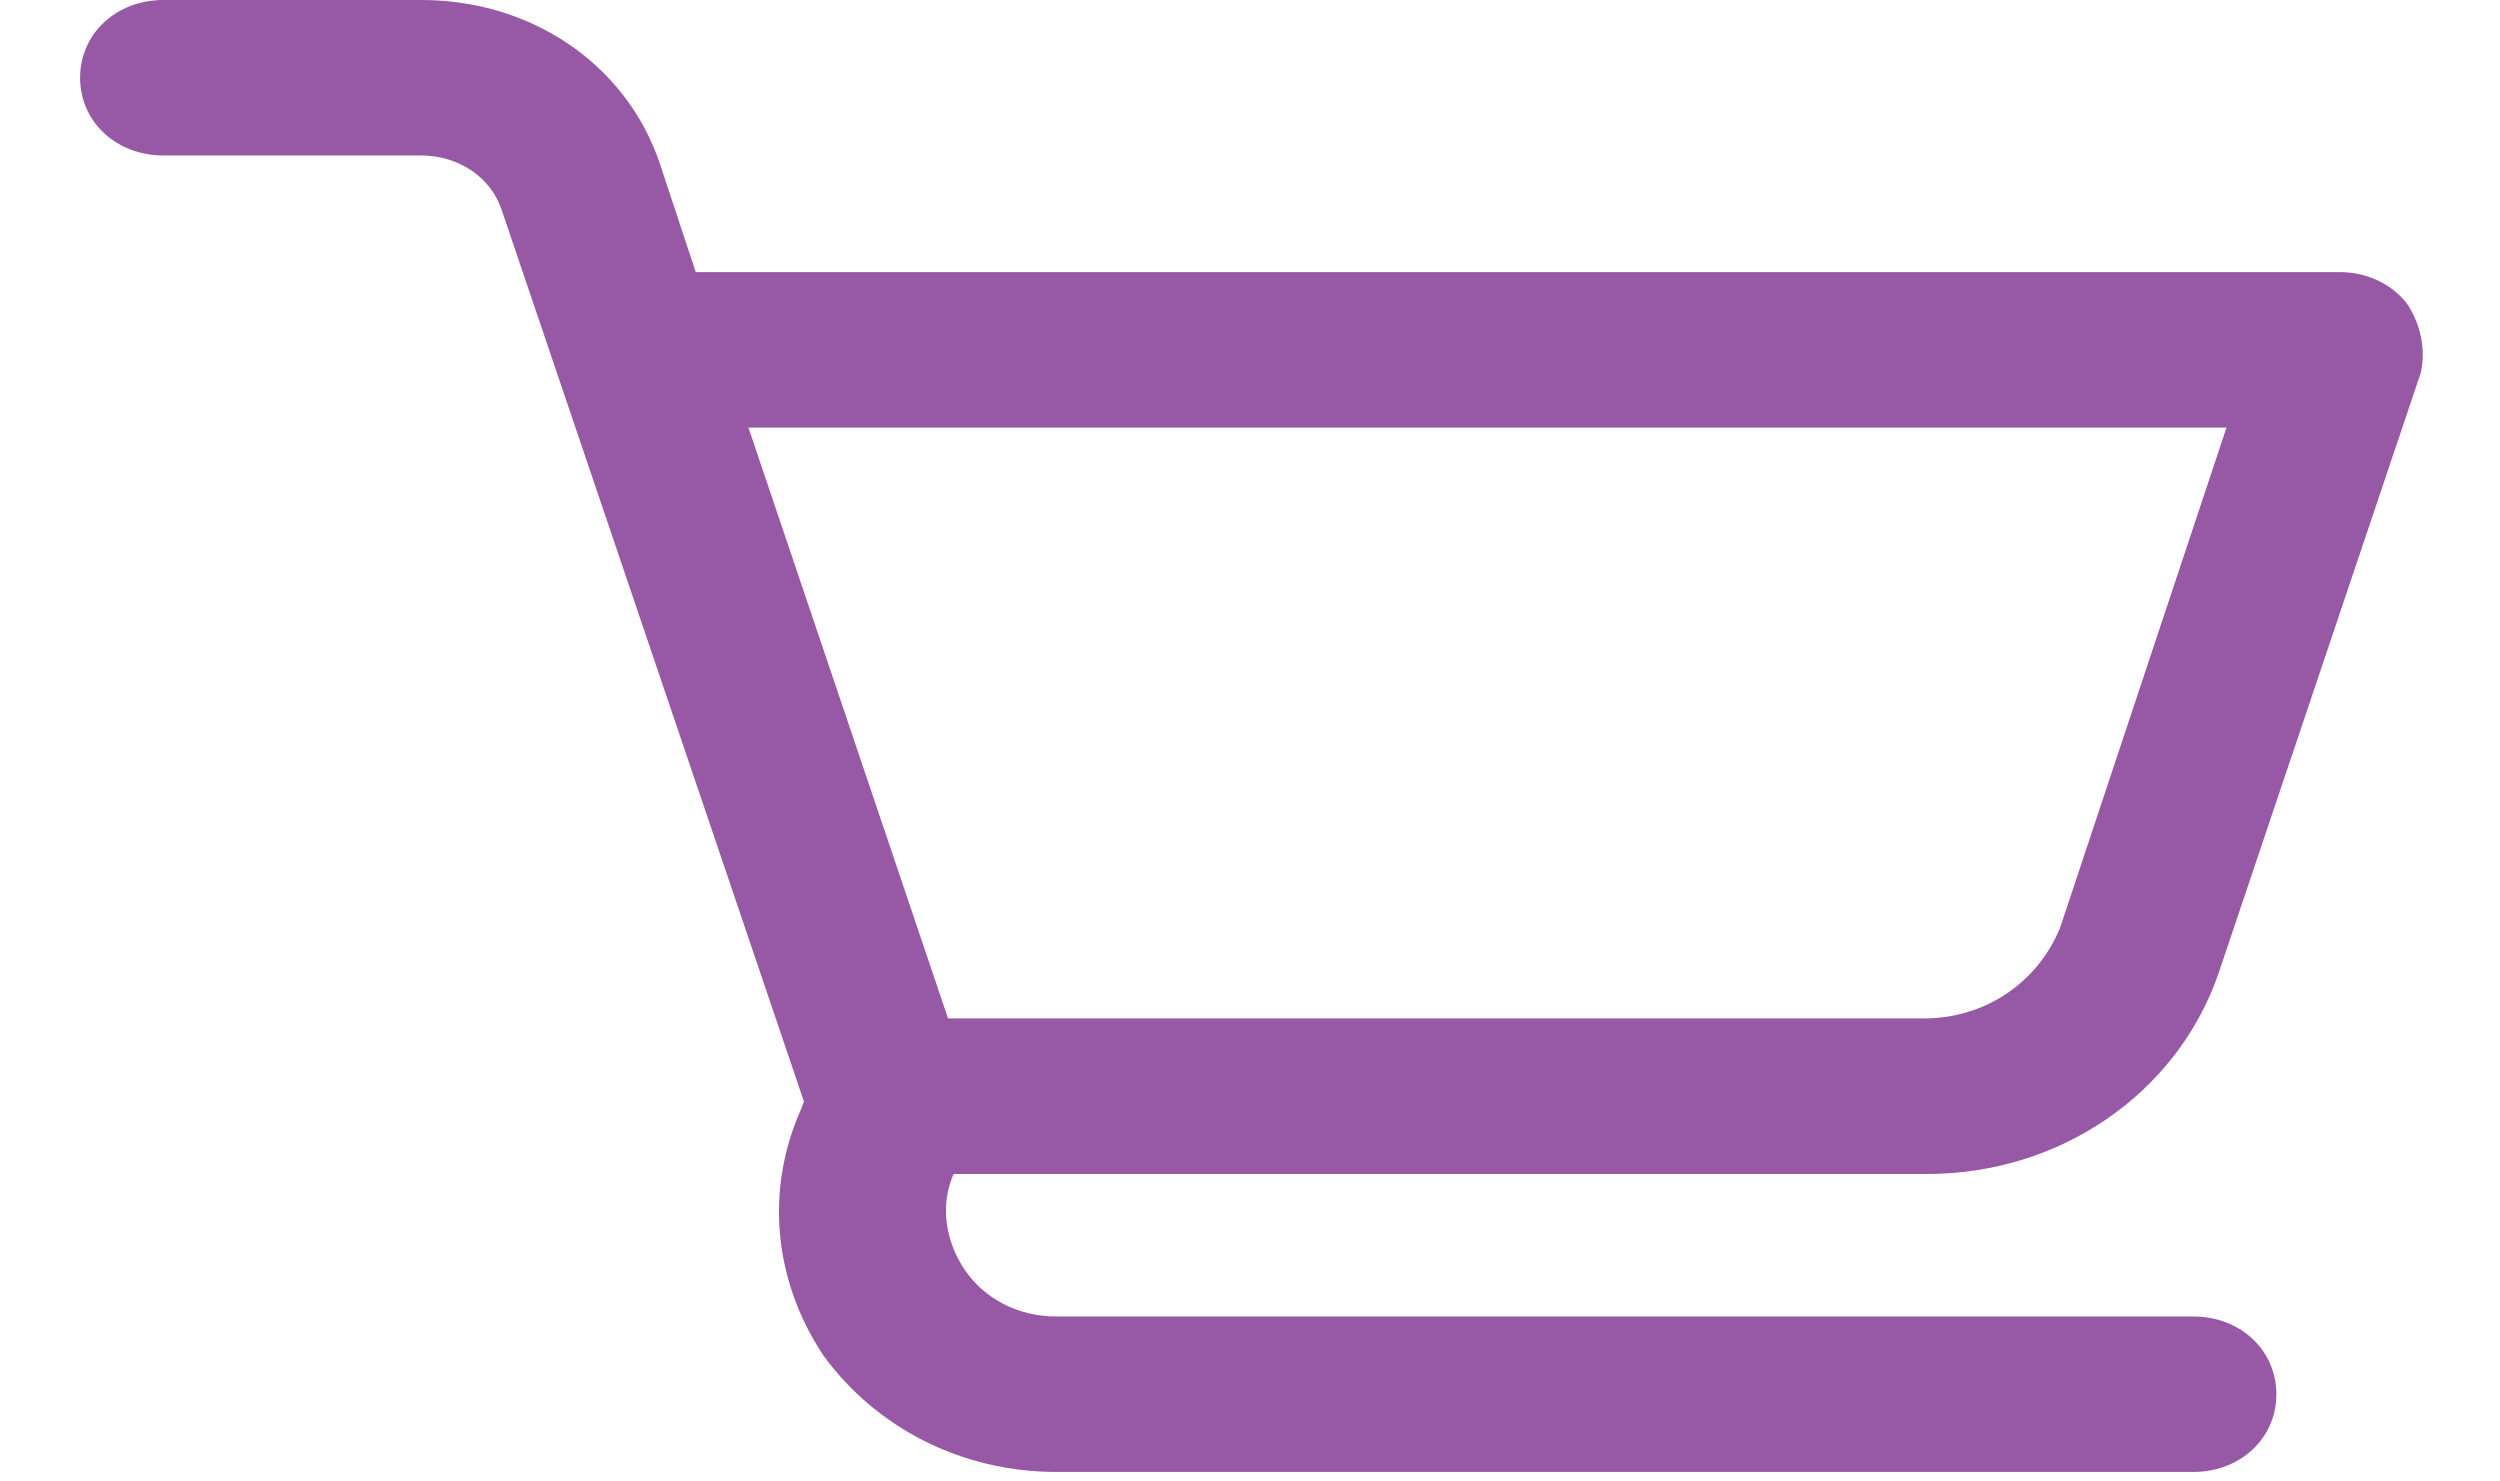 <svg width="27" height="16" viewBox="0 0 27 16" fill="none" xmlns="http://www.w3.org/2000/svg">
<path d="M25.993 3.275C25.813 3.051 25.544 2.939 25.274 2.939H7.514L7.125 1.763C6.765 0.7 5.747 0 4.549 0H1.764C1.255 0 0.865 0.364 0.865 0.84C0.865 1.315 1.255 1.679 1.764 1.679H4.549C4.938 1.679 5.298 1.903 5.418 2.267L8.682 11.895L8.652 11.979C8.263 12.847 8.353 13.826 8.892 14.638C9.461 15.422 10.389 15.897 11.407 15.897H23.687C24.196 15.897 24.585 15.534 24.585 15.058C24.585 14.582 24.196 14.218 23.687 14.218H11.407C10.988 14.218 10.629 14.022 10.419 13.714C10.21 13.406 10.15 13.015 10.299 12.679H20.812C22.249 12.679 23.507 11.811 23.956 10.524L26.143 4.03C26.203 3.778 26.143 3.499 25.993 3.275ZM20.782 10.999H10.239L8.083 4.618H24.046L22.249 10.02C22.009 10.608 21.441 10.999 20.782 10.999Z" fill="#9758A6"/>
</svg>
